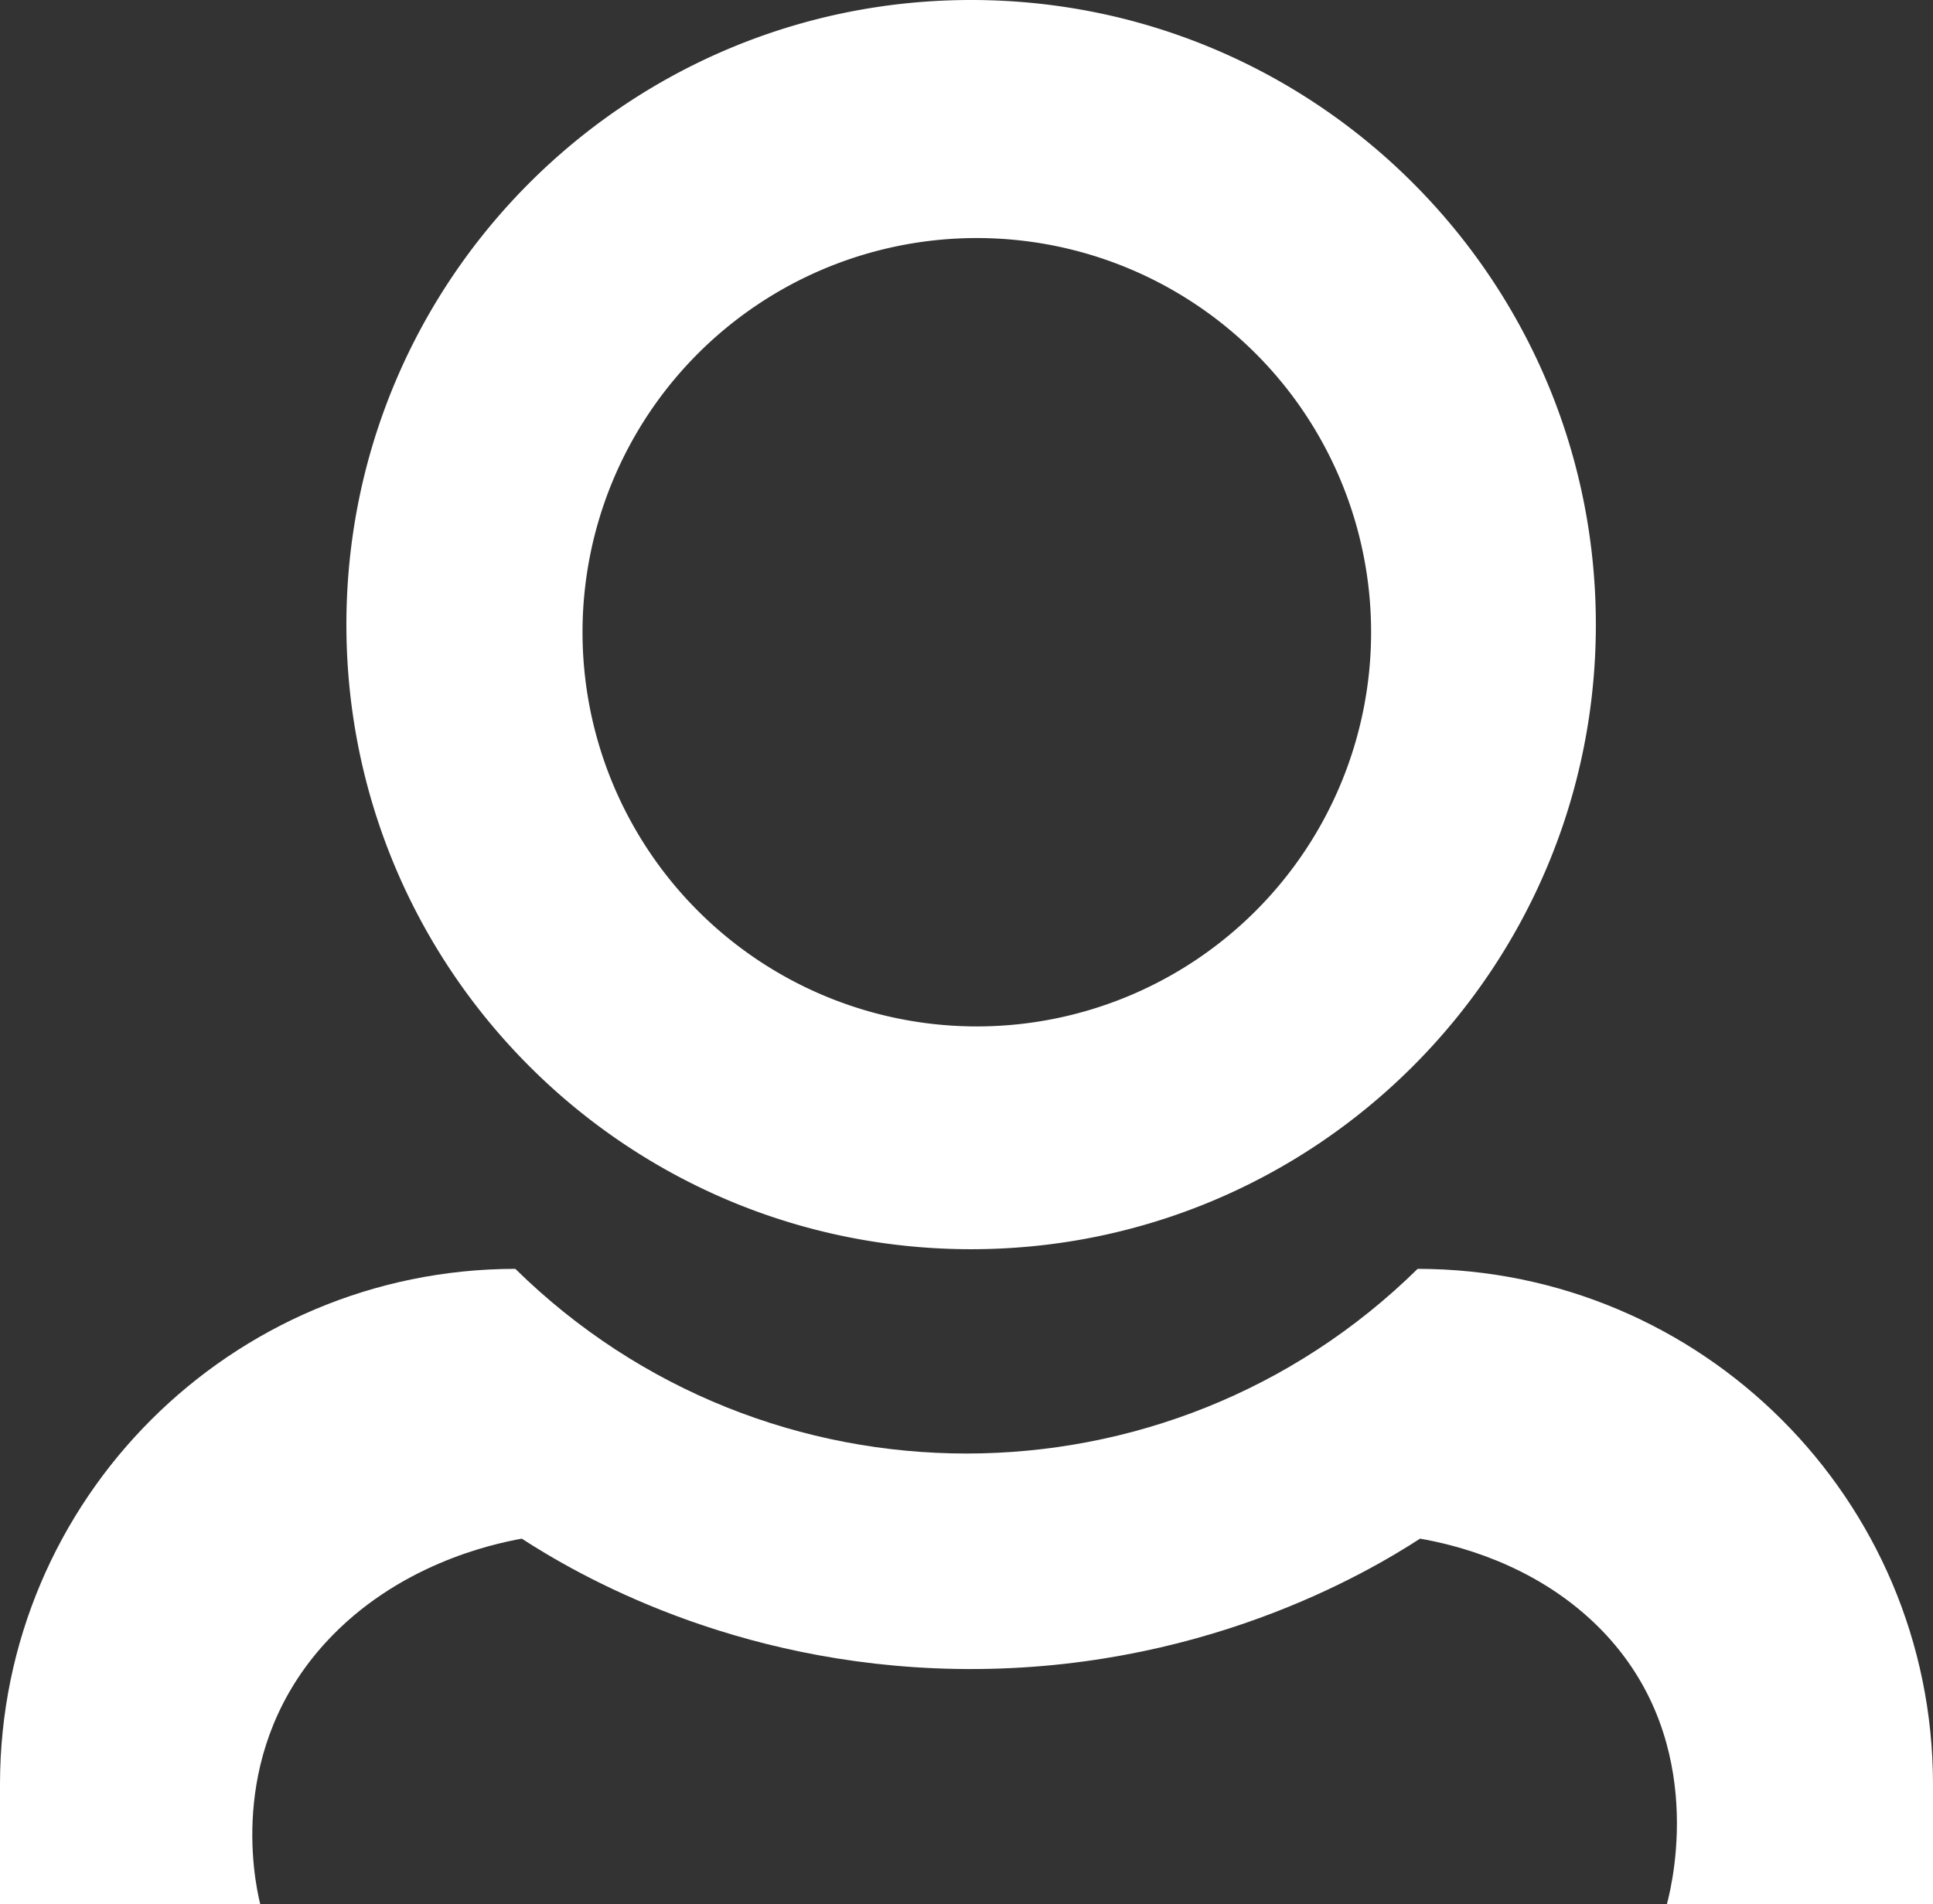 <svg id="Ebene_1" data-name="Ebene 1" xmlns="http://www.w3.org/2000/svg" viewBox="0 0 821.02 808.99"><rect x="0" y="0" width="821.02" height="808.99" fill="#333333" stroke="none"/><defs><style>.cls-1{fill:#fff;}</style></defs><path class="cls-1" d="M-459.94-8.53c-146.55,0-265.35,118.8-265.35,265.35s118.8,265.35,265.35,265.35S-194.6,403.37-194.6,256.82-313.4-8.53-459.94-8.53Zm2.42,436.05A167.47,167.47,0,0,1-625,260.06,167.46,167.46,0,0,1-457.52,92.6,167.45,167.45,0,0,1-290.06,260.06,167.46,167.46,0,0,1-457.52,427.52Z" transform="translate(872.42 8.53)"/><path class="cls-1" d="M-270.29,530.51c-106.33,104.61-276.92,104.61-383.25,0-120.78.09-218.7,97.93-218.88,218.72v51.23h110.54c-2.9-11.81-13.52-66.08,27.82-111.24,30.24-33,70.51-41.79,83.26-44.09,23.17,15,89.27,53.69,184.44,55.34,102.83,1.79,174.61-40.78,197.09-55.34,14,2.45,47.71,10.18,74.83,36.58,46.83,45.6,33.12,107.08,30,118.75H-51.4V749.23C-51.59,628.44-149.5,530.6-270.29,530.51Z" transform="translate(872.42 8.53)"/></svg>